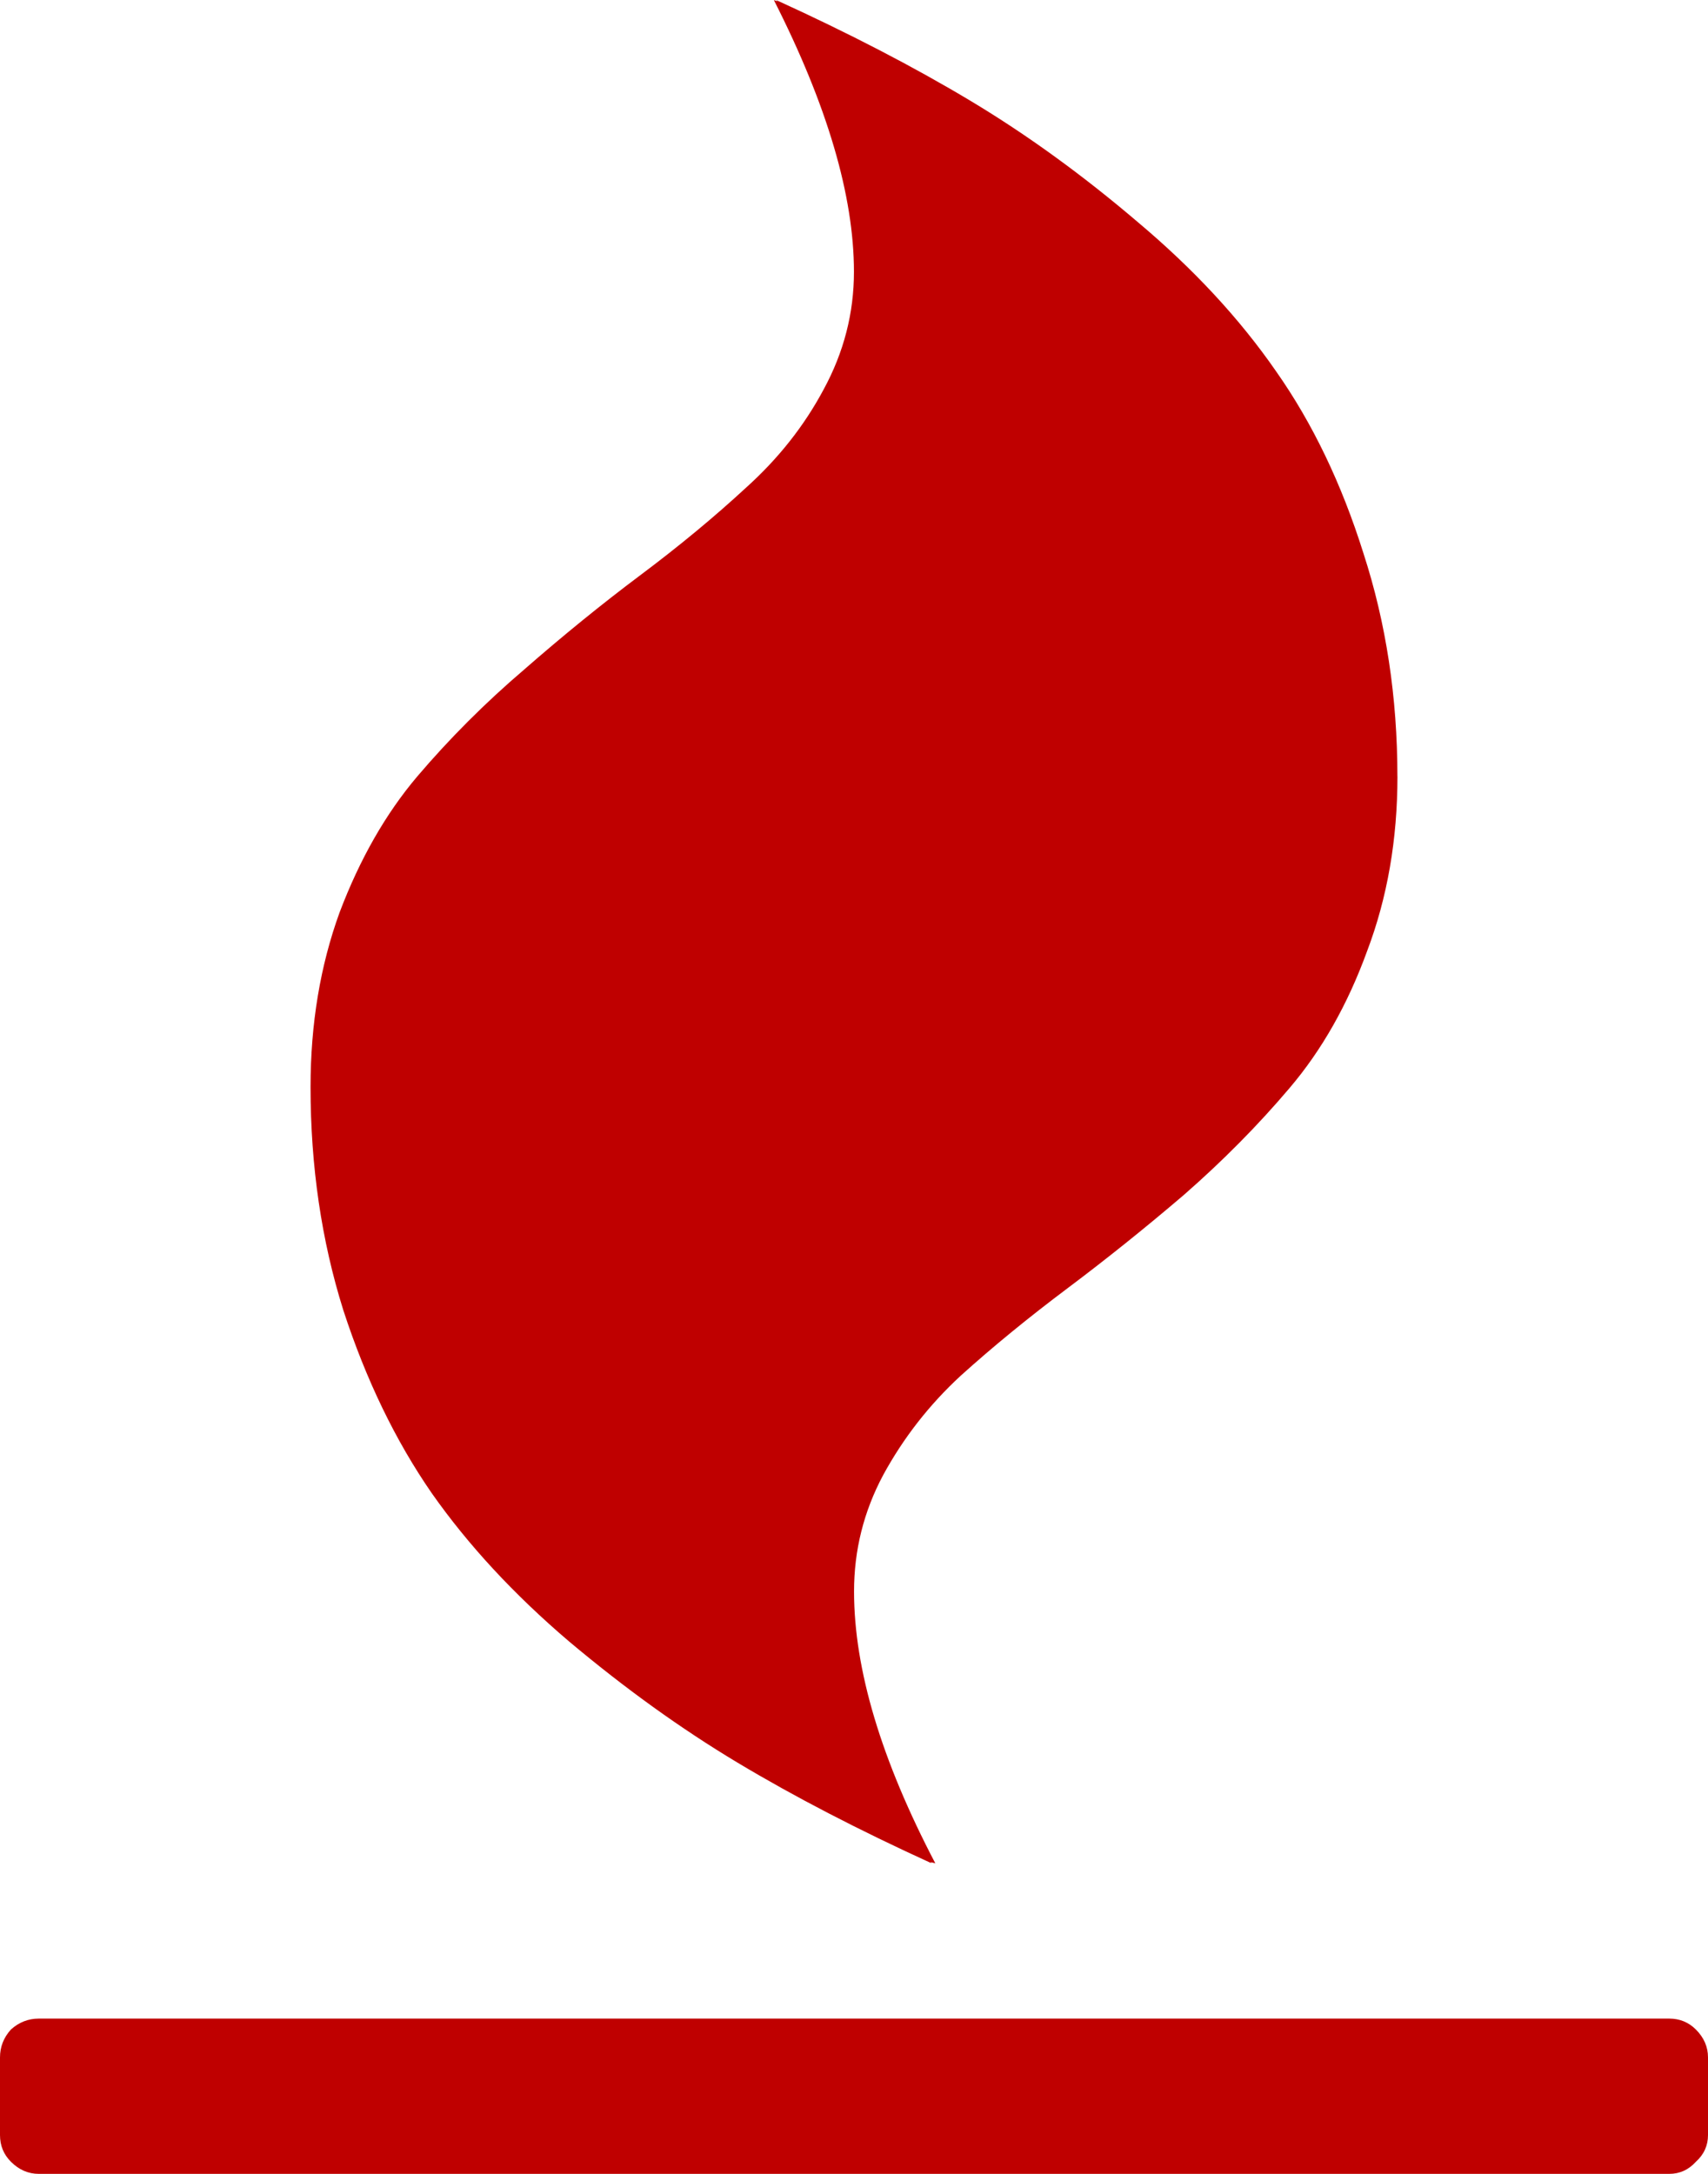 <?xml version="1.0" encoding="UTF-8" standalone="no"?>
<!--
  - Copyright 2022-2022 Marcel Baumann
  -
  - Licensed under the Apache License, Version 2.0 (the "License"); you may not use this file except in compliance with the License. You may obtain a copy of
  - the License at
  -
  -          https://apache.org/licenses/LICENSE-2.0
  -
  - Unless required by applicable law or agreed to in writing, software distributed under the License is distributed on an "AS IS" BASIS, WITHOUT WARRANTIES
  - OR CONDITIONS OF ANY KIND, either express or implied. See the License for the specific language governing permissions and limitations under the License.
  -->

<svg
    xmlns:dc="http://purl.org/dc/elements/1.1/"
    xmlns:cc="http://creativecommons.org/ns#"
    xmlns:rdf="http://www.w3.org/1999/02/22-rdf-syntax-ns#"
    xmlns="http://www.w3.org/2000/svg"
    version="1.2"
    width="33"
    height="42"
    id="svg7113">
    <defs
        id="defs7115" />
    <g
        transform="translate(-120,-243.357)"
        id="layer1">
        <g
            id="flowRoot3762">
            <path
                d="m 153,283.107 0,1.5 c -3e-5,0.203 -0.078,0.375 -0.234,0.516 -0.141,0.156 -0.313,0.234 -0.516,0.234 l -31.5,0 c -0.203,0 -0.383,-0.078 -0.539,-0.234 C 120.07,284.982 120,284.81 120,284.607 l 0,-1.5 c 0,-0.203 0.07,-0.383 0.211,-0.539 0.156,-0.141 0.336,-0.211 0.539,-0.211 l 31.5,0 c 0.203,0 0.375,0.07 0.516,0.211 0.156,0.156 0.234,0.336 0.234,0.539 m -6,-24.75 c -3e-5,1.219 -0.195,2.344 -0.586,3.375 -0.375,1.031 -0.875,1.914 -1.5,2.648 -0.609,0.719 -1.289,1.406 -2.039,2.062 -0.75,0.641 -1.5,1.242 -2.25,1.805 -0.75,0.563 -1.438,1.125 -2.062,1.688 -0.609,0.562 -1.109,1.203 -1.5,1.922 -0.375,0.703 -0.563,1.453 -0.562,2.25 -2e-5,1.5 0.523,3.25 1.57,5.25 l -0.094,-0.023 0.023,0.023 c -1.406,-0.641 -2.656,-1.289 -3.75,-1.945 -1.094,-0.656 -2.18,-1.438 -3.258,-2.344 -1.063,-0.906 -1.945,-1.859 -2.648,-2.859 -0.703,-1.016 -1.273,-2.195 -1.711,-3.539 -0.422,-1.344 -0.633,-2.781 -0.633,-4.312 -1e-5,-1.219 0.187,-2.344 0.562,-3.375 0.391,-1.031 0.891,-1.906 1.5,-2.625 0.625,-0.734 1.312,-1.422 2.062,-2.062 0.75,-0.656 1.5,-1.266 2.25,-1.828 0.75,-0.562 1.43,-1.125 2.039,-1.688 0.625,-0.562 1.125,-1.195 1.5,-1.898 0.391,-0.719 0.586,-1.477 0.586,-2.273 -2e-5,-1.469 -0.516,-3.219 -1.547,-5.25 l 0.07,0.023 -0.023,-0.023 c 1.406,0.641 2.656,1.289 3.75,1.945 1.094,0.656 2.172,1.438 3.234,2.344 1.078,0.906 1.969,1.867 2.672,2.883 0.703,1 1.266,2.172 1.688,3.516 0.437,1.344 0.656,2.781 0.656,4.312"
                id="path3935"
                style="fill:#bf0000" />
        </g>
    </g>
</svg>

